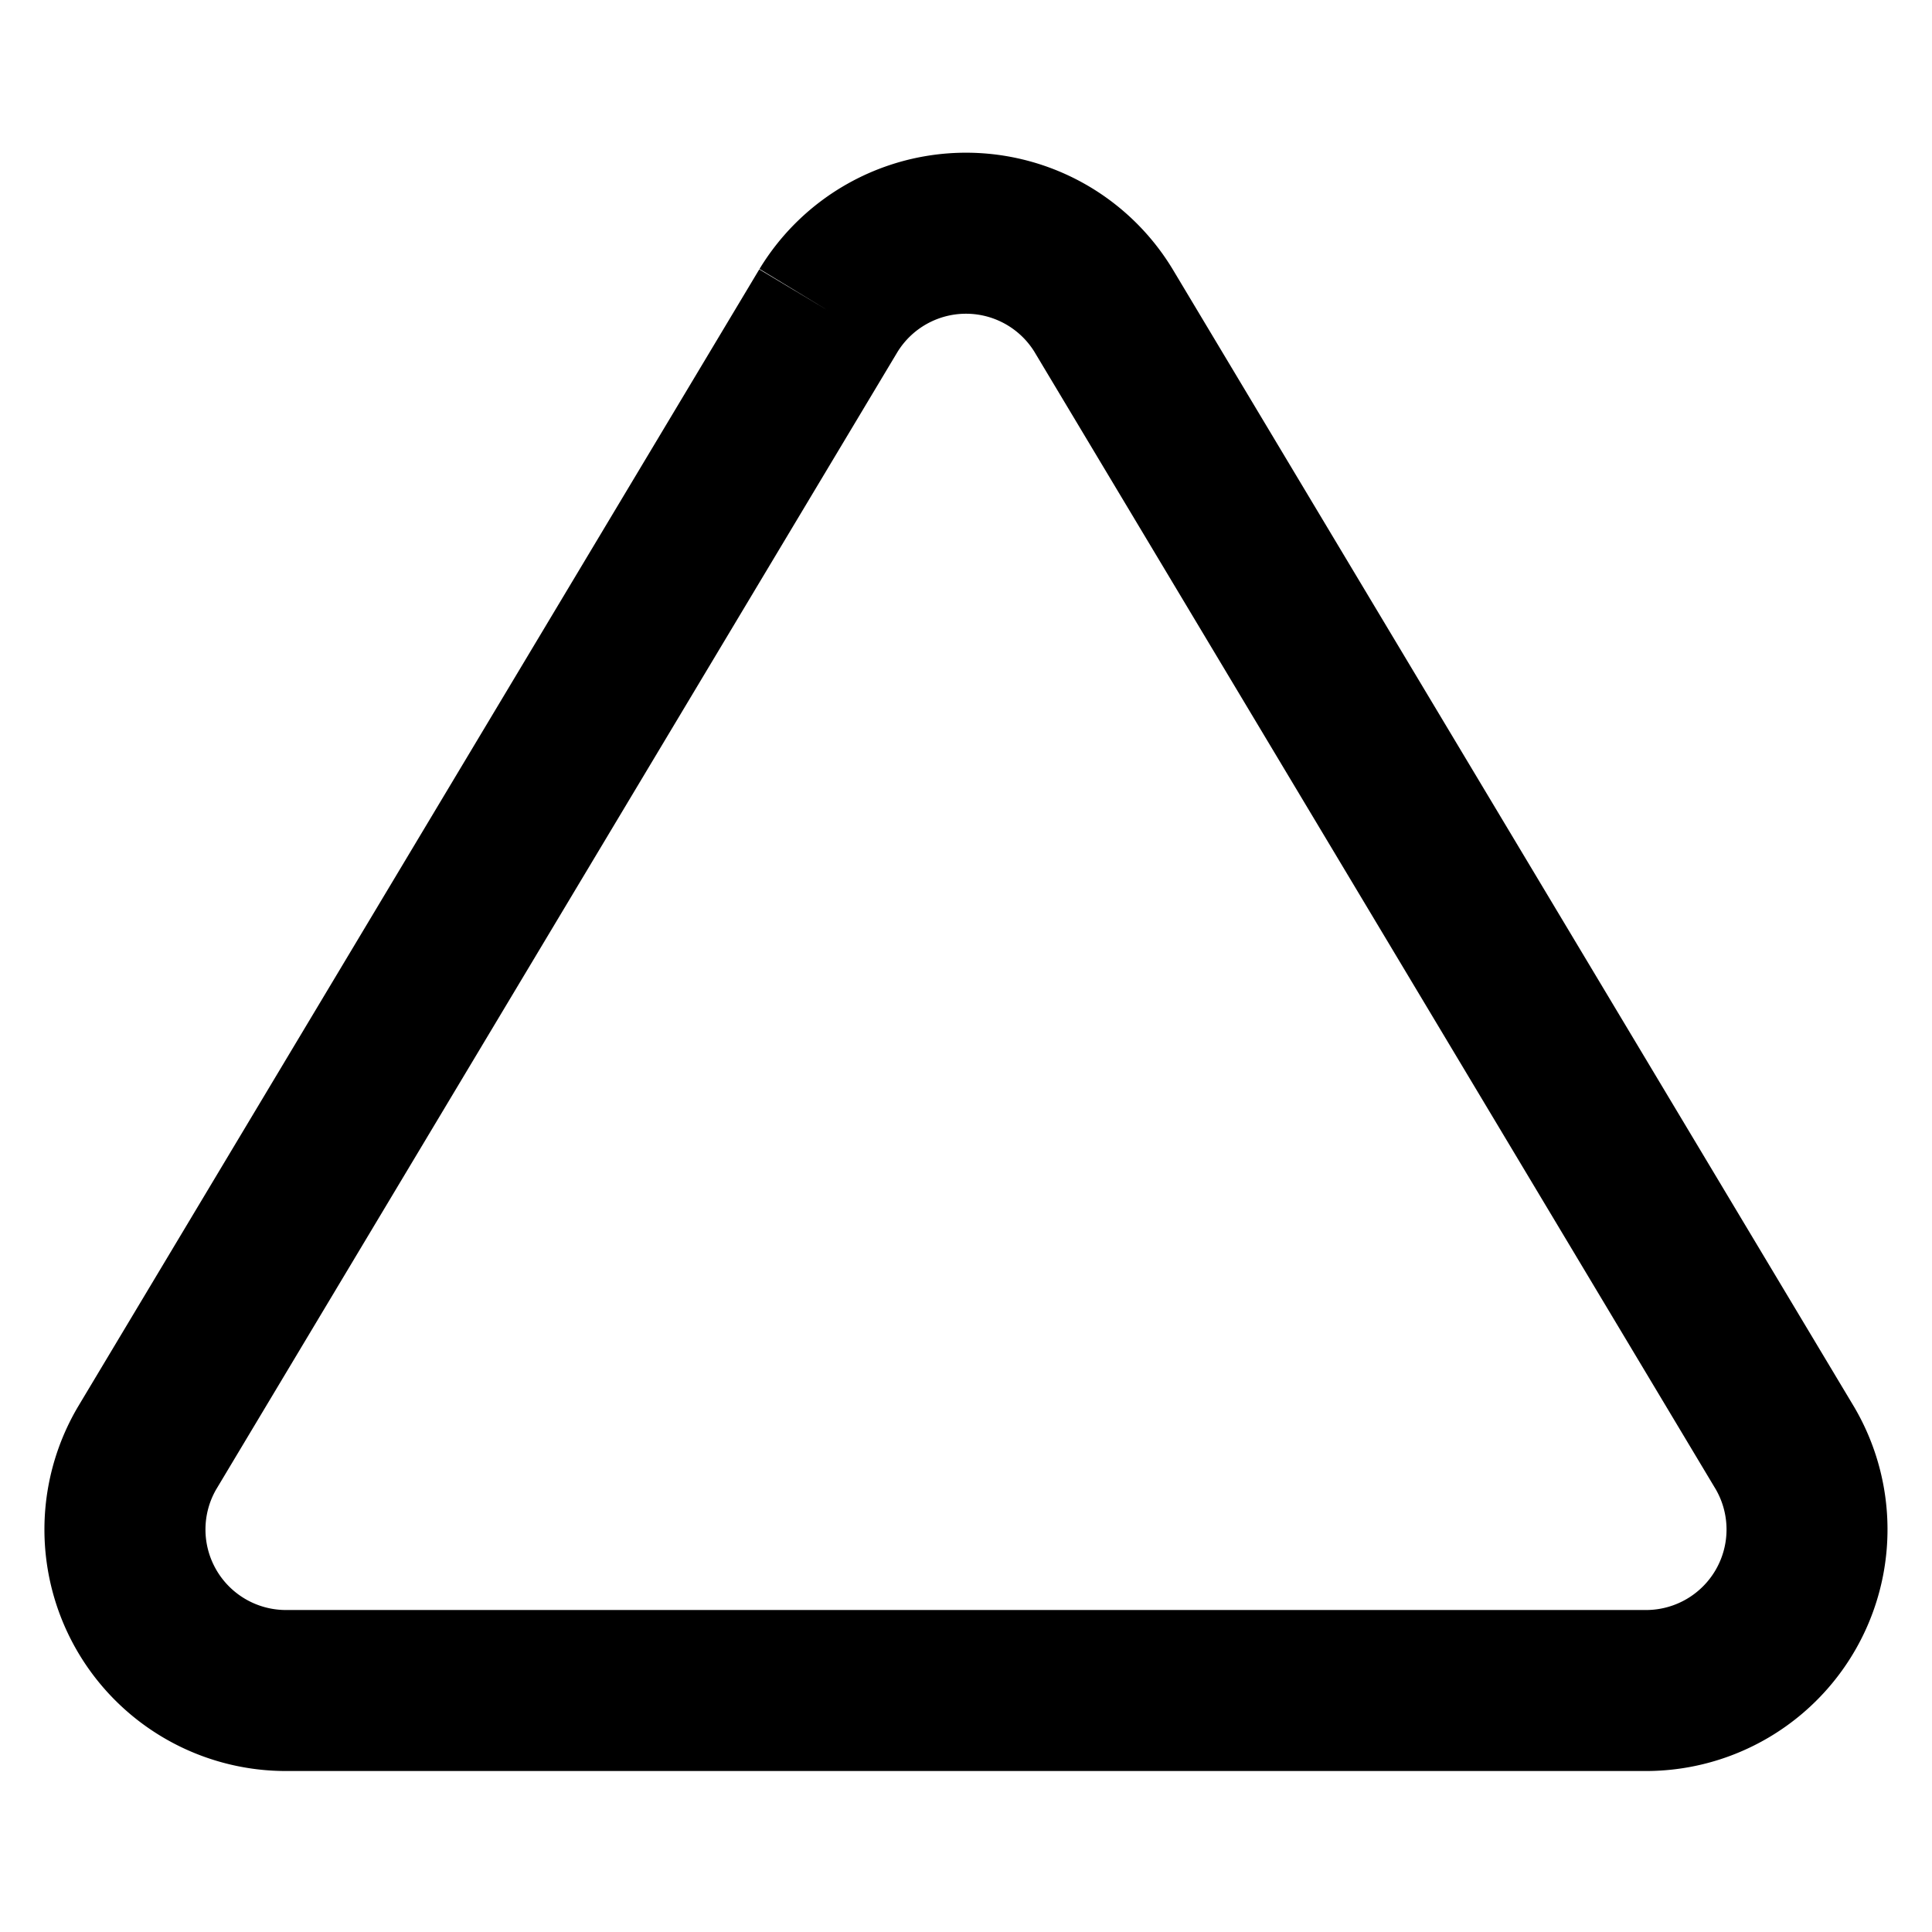 <svg viewBox="0 0 24 24" xmlns="http://www.w3.org/2000/svg"><path fill-rule="evenodd" clip-rule="evenodd" d="M10.528 2.283a3 3 0 014.037 1.058l.003.005 8.47 14.14.008.014a3.001 3.001 0 01-2.565 4.5H3.519a3 3 0 01-2.565-4.5l.008-.014 8.47-14.14.858.514-.855-.519a3 3 0 011.093-1.058zm.618 2.094L2.683 18.506A1 1 0 003.536 20h16.928a1 1 0 00.853-1.494L12.855 4.379l-.001-.002a1 1 0 00-1.708 0z"/></svg>